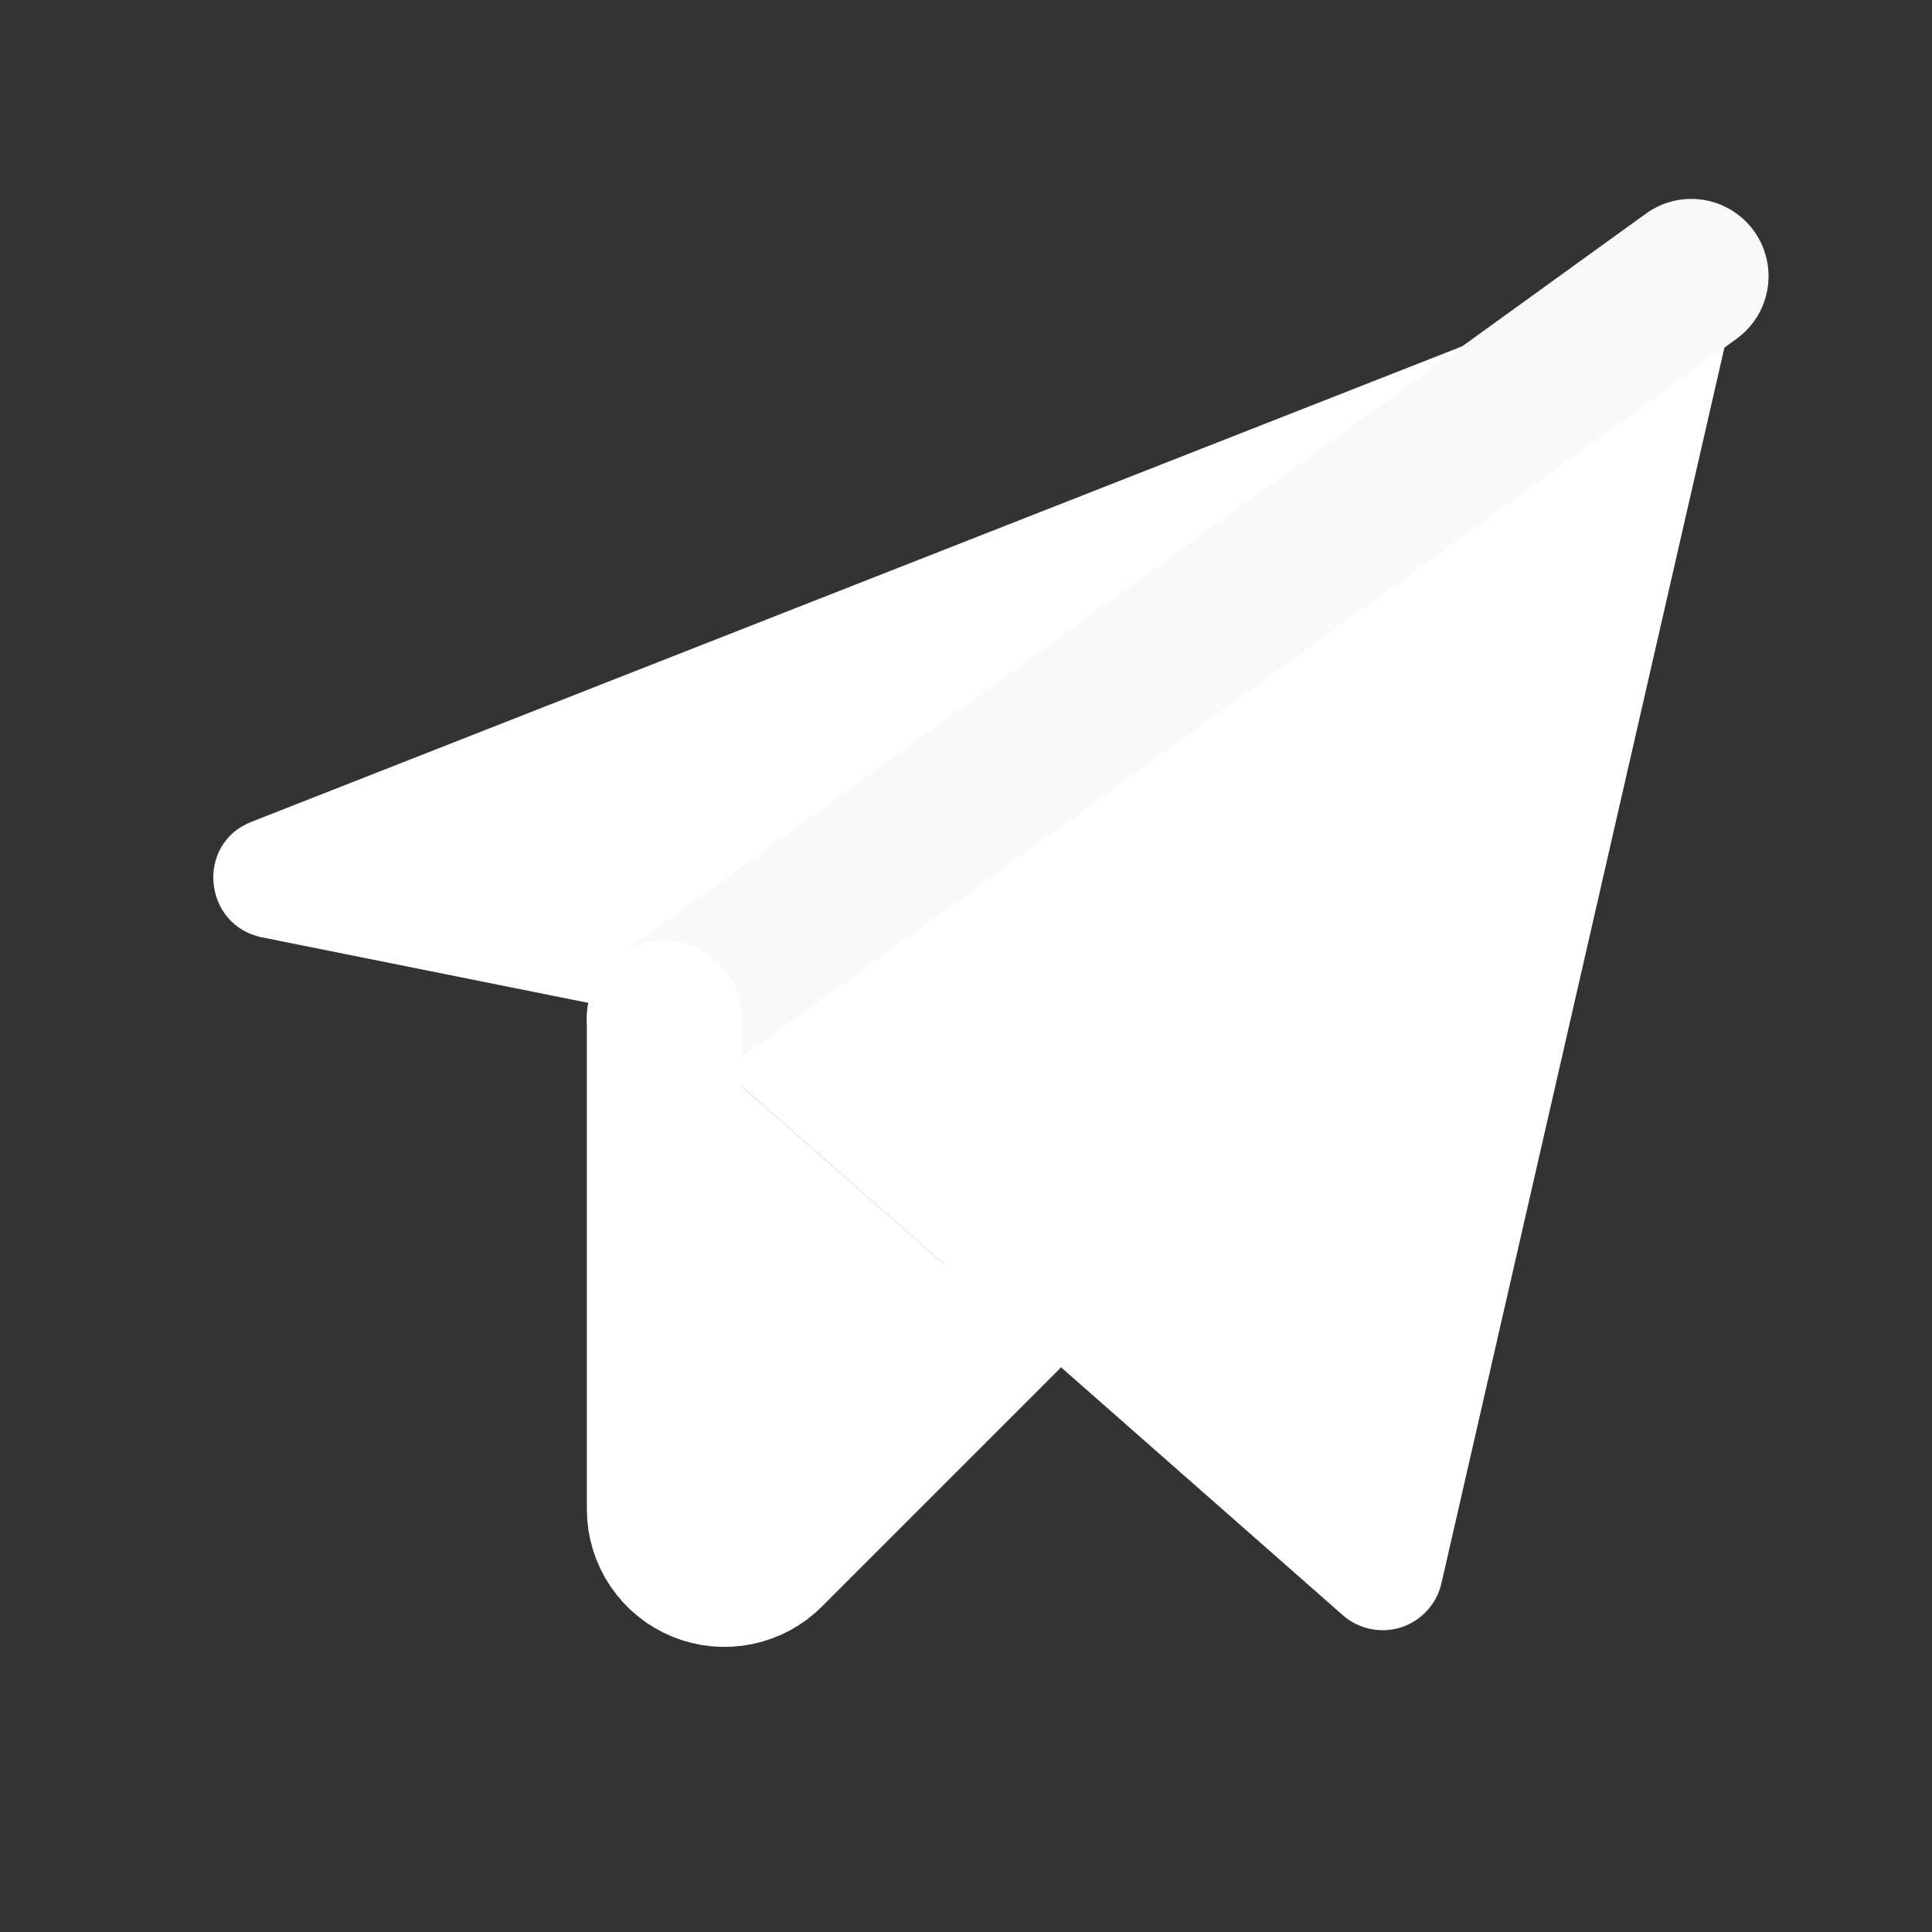 <svg width="25" height="25" viewBox="0 0 25 25" fill="none" xmlns="http://www.w3.org/2000/svg">
<rect x="0" y="0" width="25" height="25" fill="#333333" stroke="none"/>
<path d="M8.594 13.174L17.373 20.898C17.474 20.988 17.598 21.05 17.73 21.078C17.863 21.106 18 21.099 18.13 21.058C18.259 21.016 18.375 20.942 18.466 20.842C18.558 20.742 18.622 20.62 18.652 20.488L22.324 4.453C22.355 4.315 22.348 4.171 22.303 4.037C22.259 3.903 22.178 3.783 22.071 3.691C21.964 3.599 21.834 3.537 21.694 3.513C21.555 3.489 21.411 3.504 21.279 3.555L3.252 10.635C2.529 10.918 2.627 11.973 3.389 12.129L8.594 13.174Z" fill="white"/>
<path d="M8.594 13.174L21.885 3.574" stroke="#F9F9F9" stroke-width="2" stroke-linecap="round" stroke-linejoin="round"/>
<path d="M12.979 17.031L9.932 20.078C9.823 20.189 9.684 20.264 9.532 20.295C9.38 20.326 9.223 20.312 9.079 20.253C8.936 20.195 8.813 20.095 8.727 19.966C8.64 19.837 8.594 19.686 8.594 19.531V13.174" fill="white"/>
<path d="M12.979 17.031L9.932 20.078C9.823 20.189 9.684 20.264 9.532 20.295C9.38 20.326 9.223 20.312 9.079 20.253C8.936 20.195 8.813 20.095 8.727 19.966C8.64 19.837 8.594 19.686 8.594 19.531V13.174" stroke="white" stroke-width="2" stroke-linecap="round" stroke-linejoin="round"/>
</svg>
